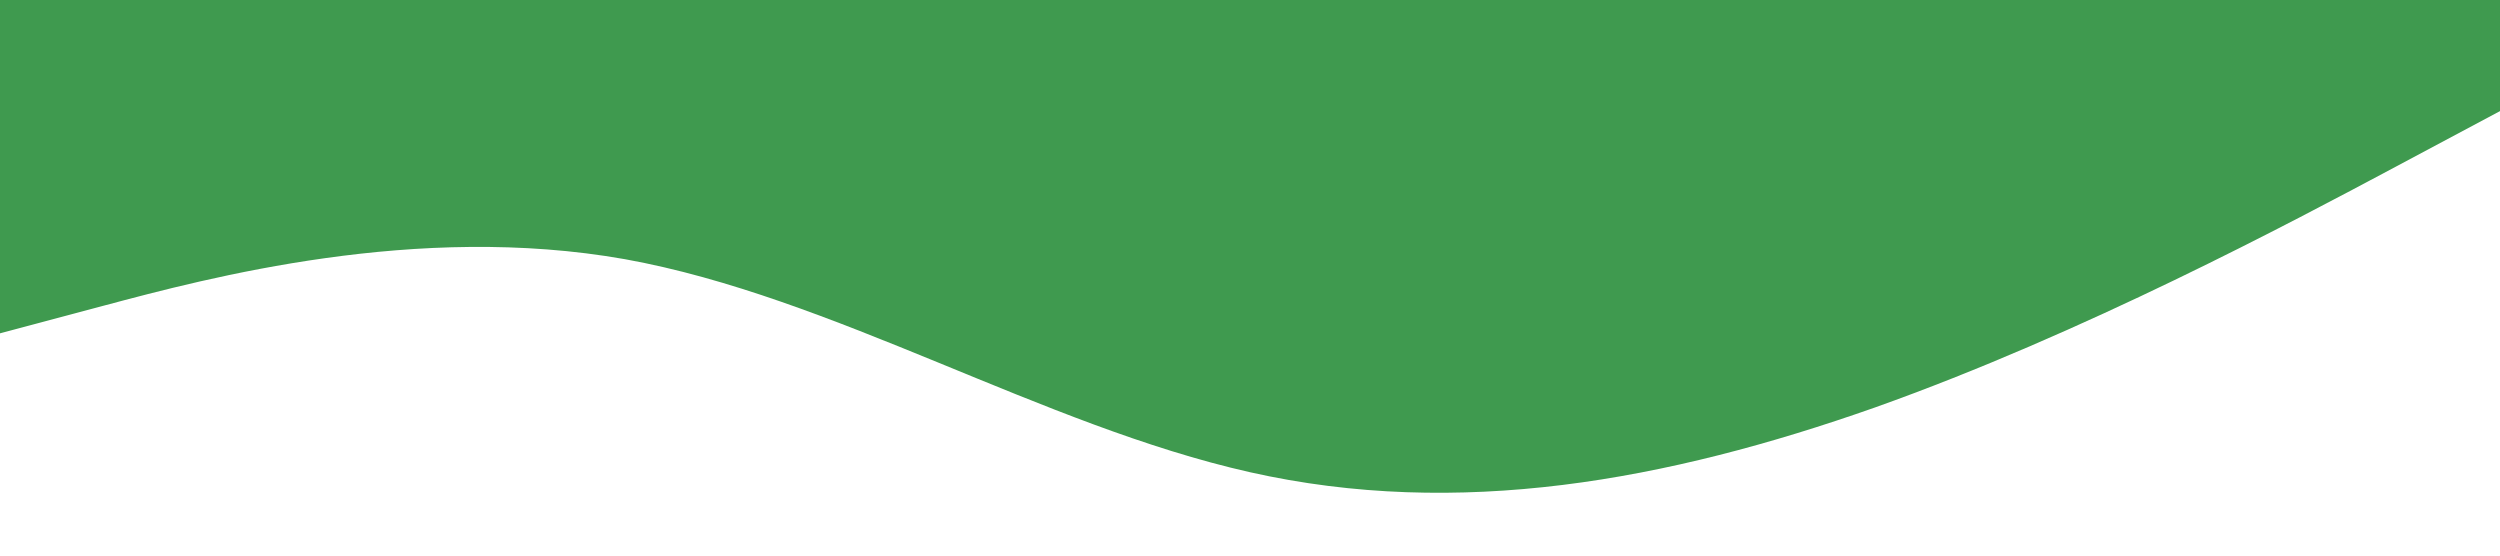 <?xml version="1.0" standalone="no"?><svg xmlns="http://www.w3.org/2000/svg" viewBox="0 0 1440 320"><path fill="#3f9a4f" fill-opacity="1" d="M0,192L60,176C120,160,240,128,360,149.3C480,171,600,245,720,272C840,299,960,277,1080,234.7C1200,192,1320,128,1380,96L1440,64L1440,0L1380,0C1320,0,1200,0,1080,0C960,0,840,0,720,0C600,0,480,0,360,0C240,0,120,0,60,0L0,0Z"></path></svg>